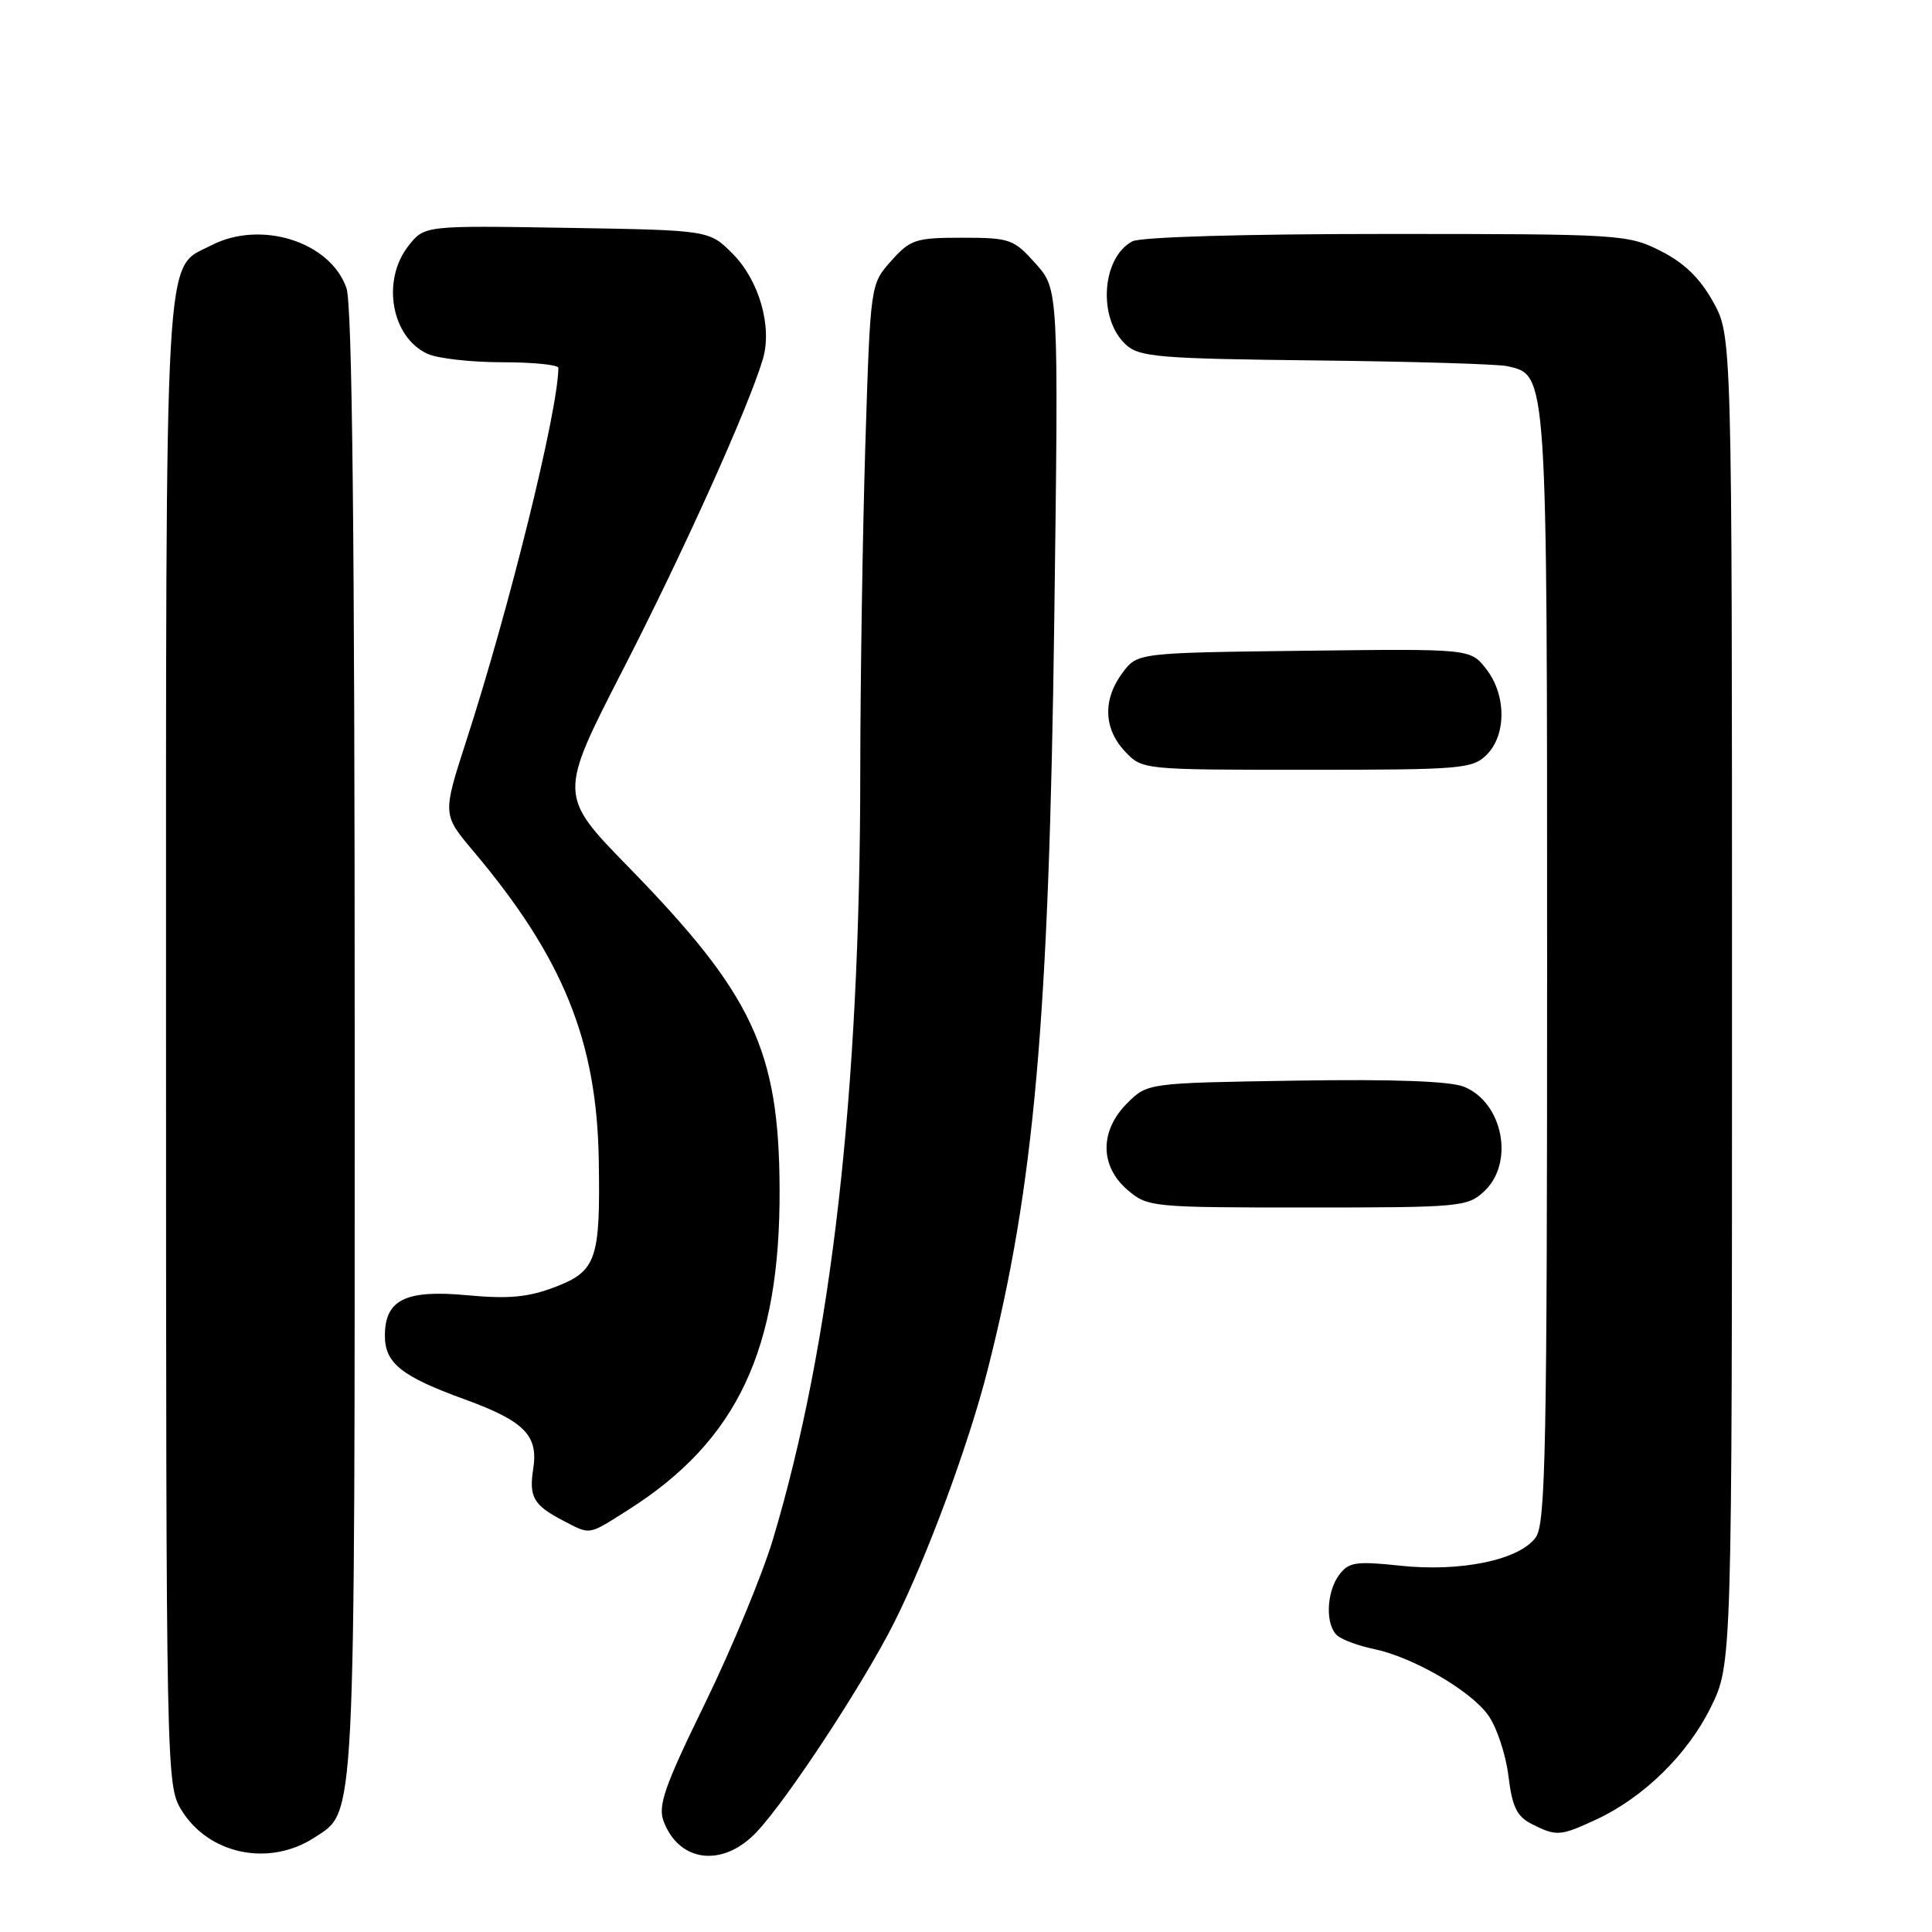 <?xml version="1.0" encoding="UTF-8" standalone="no"?>
<!DOCTYPE svg PUBLIC "-//W3C//DTD SVG 1.1//EN" "http://www.w3.org/Graphics/SVG/1.1/DTD/svg11.dtd" >
<svg xmlns="http://www.w3.org/2000/svg" xmlns:xlink="http://www.w3.org/1999/xlink" version="1.1" viewBox="0 0 256 256">
 <g >
 <path fill="currentColor"
d=" M 41.69 243.47 C 47.16 239.89 47.00 243.01 47.00 138.18 C 47.00 70.92 46.67 40.34 45.91 38.18 C 43.77 32.02 34.55 29.11 27.97 32.52 C 21.69 35.76 22.00 30.28 22.00 138.20 C 22.01 235.00 22.04 236.55 24.02 239.81 C 27.64 245.74 35.68 247.40 41.69 243.47 Z  M 100.26 242.75 C 104.34 238.42 114.41 223.09 118.48 215.00 C 122.80 206.40 128.35 191.42 130.87 181.50 C 137.05 157.24 139.00 135.15 139.70 81.92 C 140.27 38.33 140.27 38.33 137.22 34.92 C 134.32 31.68 133.82 31.50 127.50 31.50 C 121.32 31.50 120.64 31.72 118.08 34.58 C 115.33 37.66 115.33 37.66 114.66 58.99 C 114.30 70.72 114.00 90.26 113.99 102.41 C 113.97 144.77 110.17 178.12 102.41 204.00 C 101.00 208.68 96.96 218.43 93.43 225.68 C 88.03 236.73 87.15 239.26 87.94 241.35 C 90.02 246.81 95.81 247.47 100.26 242.75 Z  M 211.50 241.10 C 217.79 238.18 223.63 232.45 226.69 226.22 C 229.50 220.50 229.50 220.50 229.50 132.50 C 229.50 44.50 229.50 44.50 227.00 40.00 C 225.25 36.85 223.17 34.83 220.04 33.25 C 215.69 31.06 214.77 31.00 183.72 31.00 C 164.86 31.00 151.12 31.40 150.04 31.98 C 145.94 34.17 145.45 42.29 149.21 45.69 C 151.00 47.31 153.64 47.53 174.35 47.76 C 187.08 47.90 198.50 48.24 199.73 48.52 C 205.05 49.73 205.00 48.90 205.00 128.23 C 205.00 191.44 204.80 201.85 203.52 203.67 C 201.41 206.69 193.60 208.33 185.51 207.46 C 179.72 206.84 178.72 206.99 177.48 208.63 C 175.71 210.96 175.59 215.42 177.25 216.76 C 177.94 217.32 180.07 218.09 182.00 218.49 C 187.18 219.56 194.86 224.00 197.19 227.27 C 198.32 228.85 199.52 232.46 199.87 235.29 C 200.38 239.45 200.98 240.69 203.00 241.71 C 206.24 243.34 206.74 243.31 211.50 241.10 Z  M 83.25 200.06 C 97.71 190.89 103.40 178.80 103.30 157.50 C 103.22 139.16 99.74 131.76 83.33 114.94 C 74.00 105.38 74.00 105.38 82.53 88.76 C 90.56 73.13 99.13 54.10 101.08 47.60 C 102.36 43.30 100.59 37.13 97.05 33.59 C 93.97 30.50 93.97 30.50 75.10 30.19 C 56.24 29.88 56.24 29.88 54.12 32.58 C 50.52 37.16 51.85 44.70 56.66 46.89 C 58.00 47.50 62.45 48.00 66.55 48.00 C 70.65 48.00 74.00 48.34 73.99 48.75 C 73.93 54.49 67.51 80.50 61.77 98.21 C 58.63 107.93 58.63 107.93 62.71 112.77 C 74.61 126.88 79.09 137.92 79.34 153.74 C 79.56 166.95 79.03 168.44 73.49 170.56 C 69.96 171.90 67.39 172.14 61.84 171.62 C 53.72 170.87 51.00 172.22 51.00 177.00 C 51.00 180.62 53.20 182.38 61.49 185.39 C 69.45 188.28 71.35 190.18 70.66 194.59 C 70.07 198.35 70.69 199.43 74.52 201.44 C 78.32 203.42 77.83 203.49 83.25 200.06 Z  M 196.69 157.83 C 200.69 154.06 199.16 146.14 194.02 144.01 C 192.21 143.26 184.65 142.98 171.67 143.19 C 152.04 143.50 152.04 143.50 149.35 146.19 C 145.70 149.84 145.72 154.50 149.39 157.66 C 152.06 159.95 152.53 160.00 173.24 160.00 C 193.56 160.00 194.46 159.92 196.69 157.83 Z  M 197.00 100.00 C 199.64 97.36 199.59 92.03 196.91 88.62 C 194.83 85.96 194.83 85.96 172.77 86.23 C 150.71 86.50 150.71 86.50 148.73 89.16 C 146.11 92.67 146.23 96.55 149.05 99.55 C 151.35 102.00 151.35 102.00 173.17 102.00 C 193.67 102.00 195.12 101.88 197.00 100.00 Z "/>
</g>
</svg>